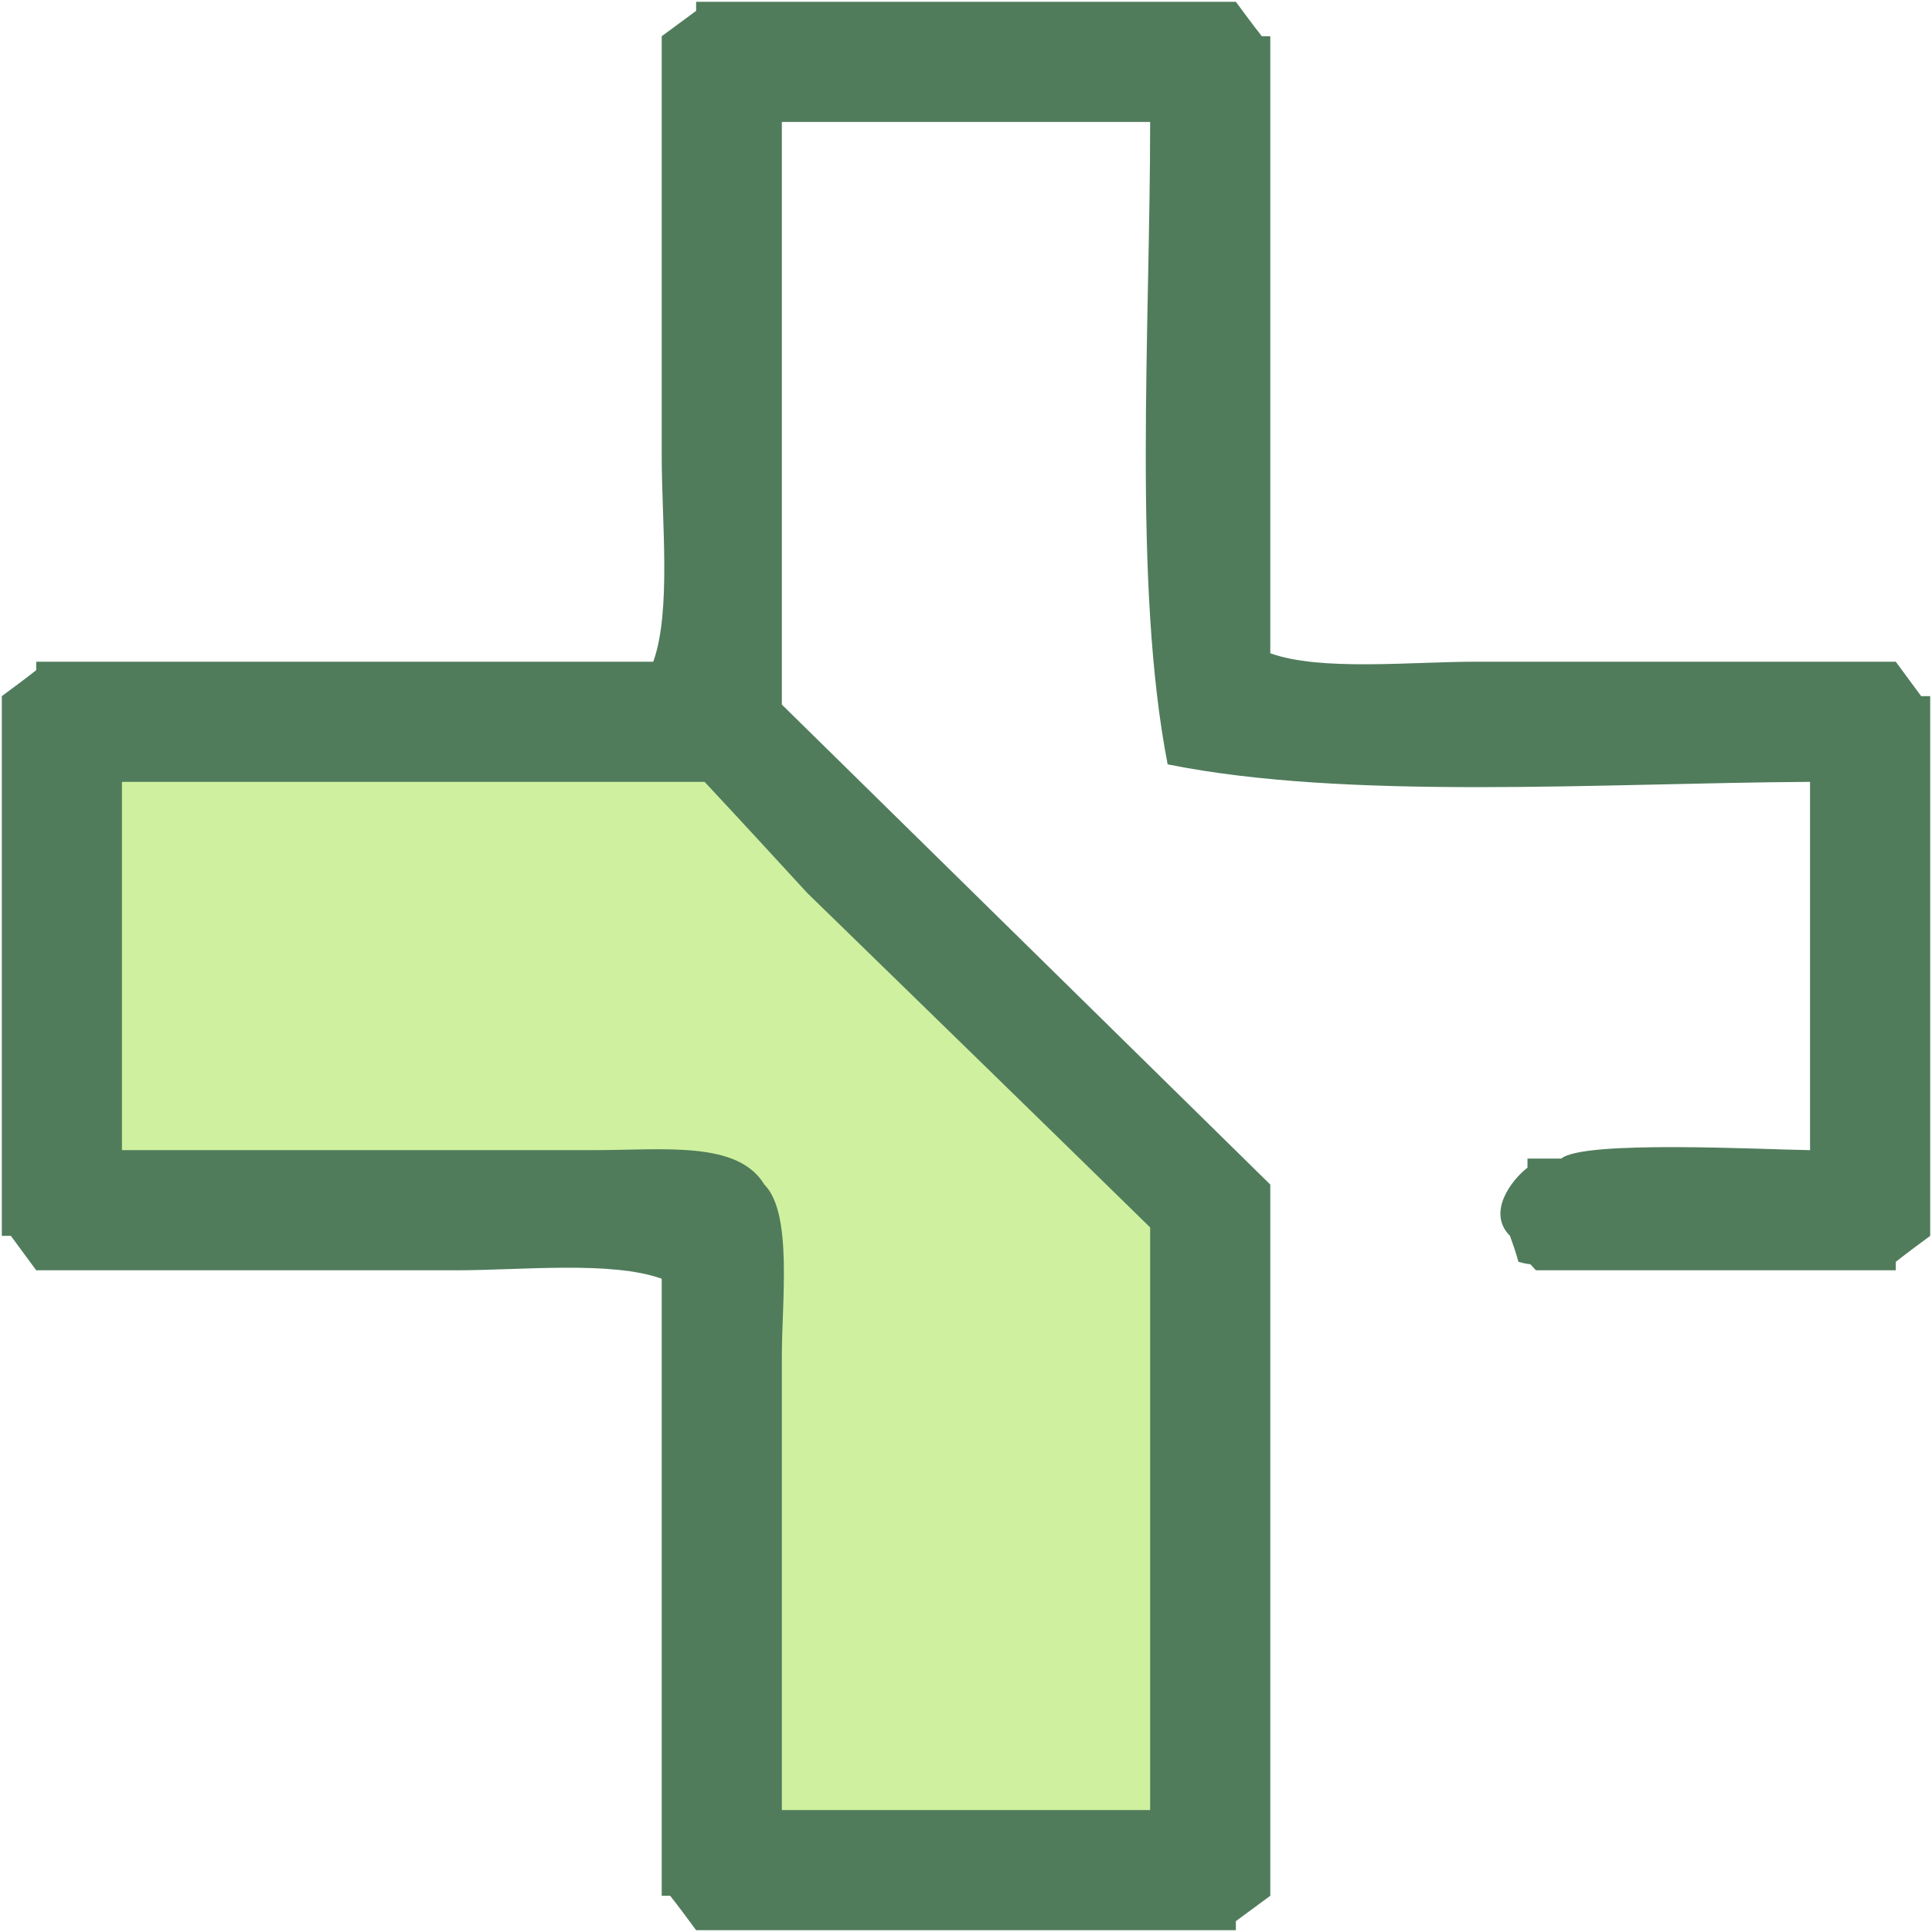<svg version="1.2" baseProfile="tiny-ps" xmlns="http://www.w3.org/2000/svg" viewBox="0 0 32 32" width="32" height="32">
	<title>btn_CollapsedButton-svg</title>
	<style>
		tspan { white-space:pre }
		.shp0 { fill: #cff09e } 
		.shp1 { fill: #507c5c } 
	</style>
	<path id="Shape 1" class="shp0" d="M1.54 12.06L11.81 11.81L19.76 19.88L19.88 30.21L12.43 30.9L12.31 20.95L10.11 19.82L1.85 20.01L1.54 12.06Z" />
	<path id="pluse icon 1" fill-rule="evenodd" class="shp1" d="M29.98 19.05C29.98 17.02 29.98 14.98 29.98 12.95C26.53 12.97 22.31 13.26 19.34 12.66C18.76 9.68 19.05 5.48 19.05 2.02C17.02 2.02 14.98 2.02 12.95 2.02C12.95 5.24 12.95 8.46 12.95 11.67C15.65 14.32 18.34 16.97 21.04 19.62C21.04 23.54 21.04 27.47 21.04 31.4C20.85 31.54 20.66 31.68 20.47 31.82C20.47 31.87 20.47 31.92 20.47 31.97C17.49 31.97 14.51 31.97 11.53 31.97C11.39 31.78 11.25 31.59 11.1 31.4C11.06 31.4 11.01 31.4 10.96 31.4C10.96 27.99 10.96 24.59 10.96 21.18C10.13 20.88 8.63 21.04 7.56 21.04C5.24 21.04 2.92 21.04 0.6 21.04C0.46 20.85 0.32 20.66 0.18 20.47C0.13 20.47 0.08 20.47 0.03 20.47C0.03 17.49 0.03 14.51 0.03 11.53C0.22 11.39 0.41 11.25 0.6 11.1C0.6 11.06 0.6 11.01 0.6 10.96C4.01 10.96 7.41 10.96 10.82 10.96C11.12 10.13 10.96 8.63 10.96 7.56C10.96 5.24 10.96 2.92 10.96 0.6C11.15 0.46 11.34 0.32 11.53 0.18C11.53 0.13 11.53 0.08 11.53 0.03C14.51 0.03 17.49 0.03 20.47 0.03C20.61 0.22 20.75 0.41 20.9 0.6C20.94 0.6 20.99 0.6 21.04 0.6C21.04 4.01 21.04 7.41 21.04 10.82C21.87 11.12 23.37 10.96 24.44 10.96C26.76 10.96 29.08 10.96 31.4 10.96C31.54 11.15 31.68 11.34 31.82 11.53C31.87 11.53 31.92 11.53 31.97 11.53C31.97 14.51 31.97 17.49 31.97 20.47C31.78 20.61 31.59 20.75 31.4 20.9C31.4 20.94 31.4 20.99 31.4 21.04C29.41 21.04 27.42 21.04 25.44 21.04C25.28 20.88 25.44 20.98 25.15 20.9C25.11 20.75 25.06 20.61 25.01 20.47C24.62 20.08 25.04 19.54 25.3 19.34C25.3 19.29 25.3 19.24 25.3 19.19C25.48 19.19 25.67 19.19 25.86 19.19C26.22 18.88 29.2 19.04 29.98 19.05ZM2.02 12.95C2.02 14.98 2.02 17.02 2.02 19.05C4.62 19.05 7.23 19.05 9.83 19.05C11 19.05 12.22 18.89 12.66 19.62C13.13 20.09 12.95 21.54 12.95 22.46C12.95 24.96 12.95 27.47 12.95 29.98C14.98 29.98 17.02 29.98 19.05 29.98C19.05 26.76 19.05 23.54 19.05 20.33C17.16 18.48 15.27 16.64 13.37 14.79C12.81 14.18 12.24 13.56 11.67 12.95C8.46 12.95 5.24 12.95 2.02 12.95Z" />
</svg>